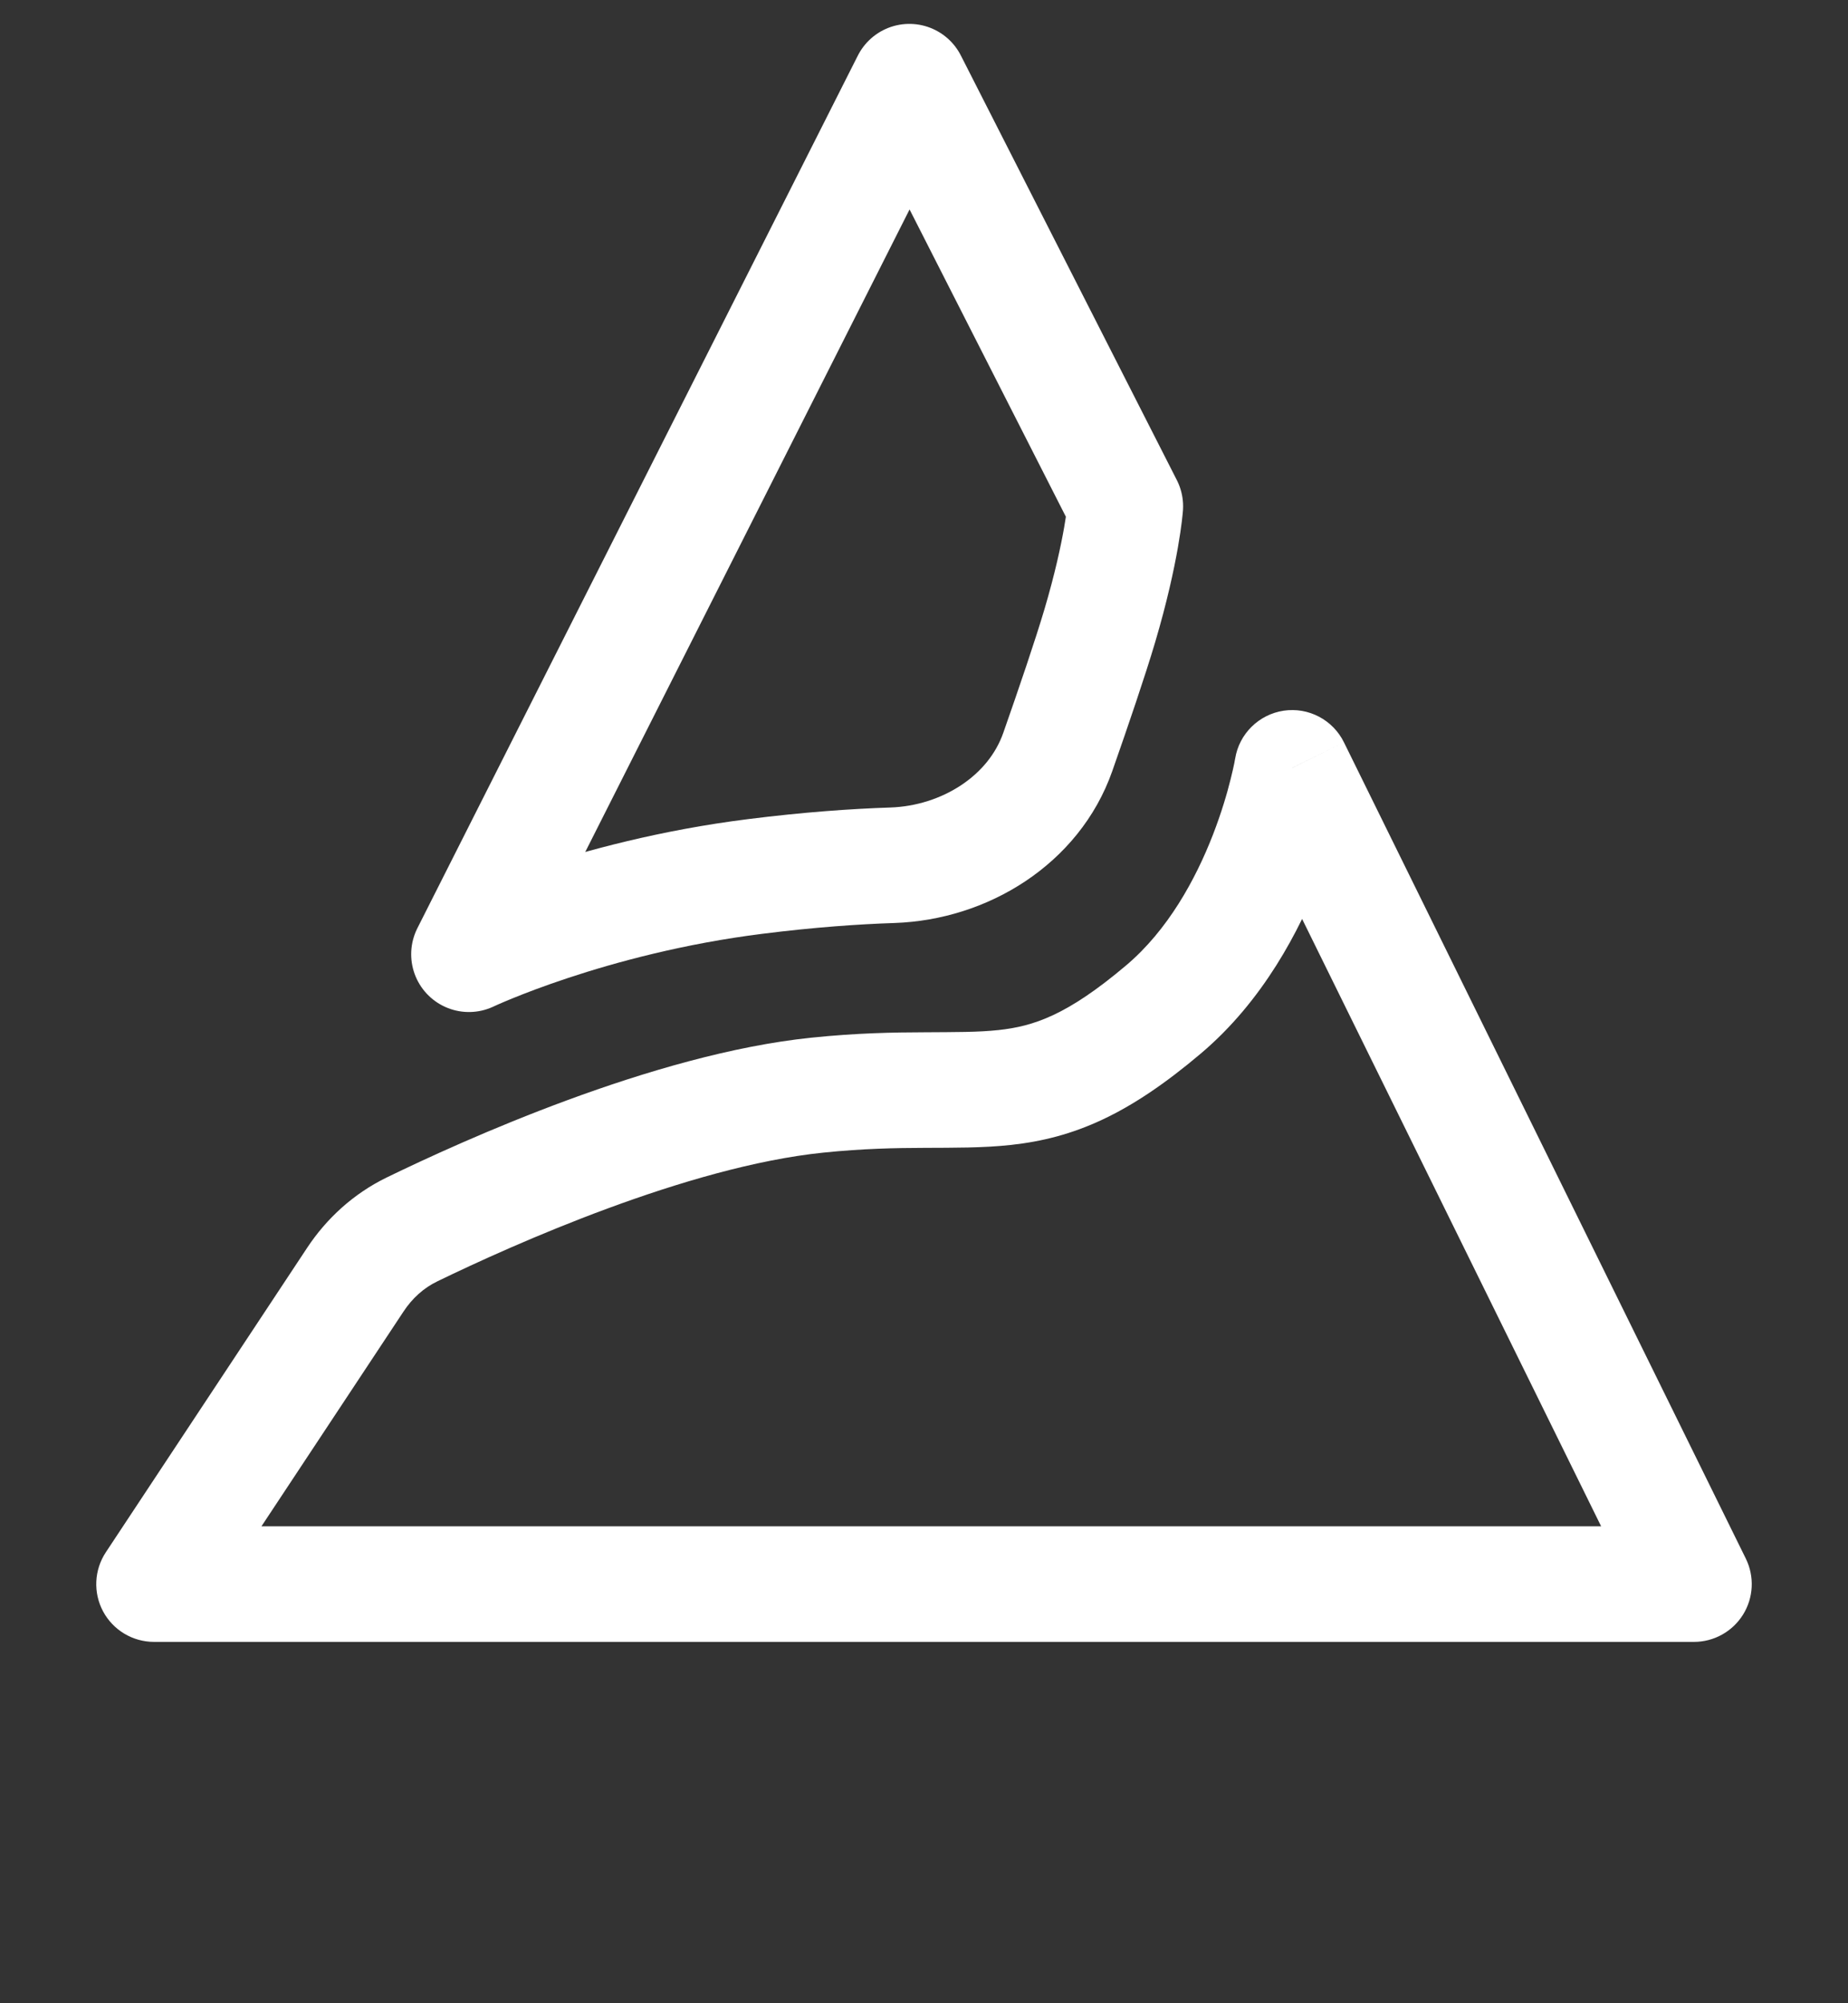 <svg width="24" height="26" viewBox="0 0 24 26" fill="none" xmlns="http://www.w3.org/2000/svg">
<rect x="0" y="0" width="24" height="26" fill="#333333" stroke="none"/>
<path d="M2 20.56L1.375 20.146C1.222 20.377 1.209 20.672 1.339 20.915C1.47 21.158 1.724 21.31 2 21.31V20.56ZM22 20.56V21.31C22.259 21.31 22.5 21.176 22.637 20.956C22.774 20.736 22.787 20.461 22.673 20.229L22 20.56ZM16.781 9.966L17.454 9.635C17.31 9.342 16.993 9.176 16.671 9.224C16.348 9.273 16.093 9.524 16.041 9.846L16.781 9.966ZM15.111 13.1L15.596 13.673L15.111 13.1ZM10.614 14.214L10.537 13.468L10.614 14.214ZM4.612 16.612L3.987 16.198L4.612 16.612ZM22 19.81H2V21.31H22V19.81ZM16.108 10.298L21.327 20.892L22.673 20.229L17.454 9.635L16.108 10.298ZM2.625 20.974L5.238 17.026L3.987 16.198L1.375 20.146L2.625 20.974ZM16.781 9.966C16.041 9.846 16.041 9.846 16.041 9.845C16.041 9.845 16.041 9.845 16.041 9.845C16.041 9.845 16.041 9.845 16.041 9.845C16.041 9.844 16.041 9.844 16.041 9.844C16.041 9.844 16.041 9.844 16.041 9.845C16.041 9.846 16.04 9.85 16.039 9.855C16.038 9.865 16.034 9.882 16.03 9.905C16.02 9.952 16.005 10.023 15.982 10.113C15.937 10.295 15.863 10.549 15.752 10.835C15.525 11.419 15.165 12.073 14.627 12.528L15.596 13.673C16.403 12.991 16.878 12.077 17.15 11.379C17.288 11.023 17.38 10.707 17.437 10.479C17.466 10.364 17.486 10.27 17.5 10.203C17.506 10.17 17.512 10.143 17.515 10.123C17.517 10.113 17.518 10.105 17.519 10.099C17.52 10.096 17.52 10.094 17.521 10.091C17.521 10.09 17.521 10.089 17.521 10.089C17.521 10.088 17.521 10.088 17.521 10.088C17.521 10.087 17.521 10.087 17.521 10.087C17.521 10.087 17.521 10.087 16.781 9.966ZM14.627 12.528C13.857 13.179 13.421 13.32 12.968 13.369C12.7 13.398 12.417 13.395 12.004 13.398C11.604 13.399 11.126 13.407 10.537 13.468L10.691 14.96C11.207 14.907 11.629 14.899 12.011 14.898C12.381 14.896 12.764 14.9 13.13 14.86C13.946 14.771 14.654 14.47 15.596 13.673L14.627 12.528ZM10.537 13.468C8.479 13.68 5.996 14.809 5.021 15.283L5.677 16.632C6.661 16.154 8.927 15.141 10.691 14.96L10.537 13.468ZM5.238 17.026C5.354 16.849 5.505 16.715 5.677 16.632L5.021 15.283C4.59 15.493 4.24 15.815 3.987 16.198L5.238 17.026Z" fill="white"/>
<path d="M14.615 6.571L11.81 1.06L6.09 12.385C6.09 12.385 7.652 11.645 9.812 11.375C10.504 11.288 11.1 11.246 11.59 11.23C12.528 11.198 13.428 10.644 13.738 9.758C13.944 9.171 14.159 8.54 14.283 8.122C14.575 7.136 14.615 6.571 14.615 6.571Z" stroke="white" stroke-width="1.5" stroke-linejoin="round"/>
</svg>
